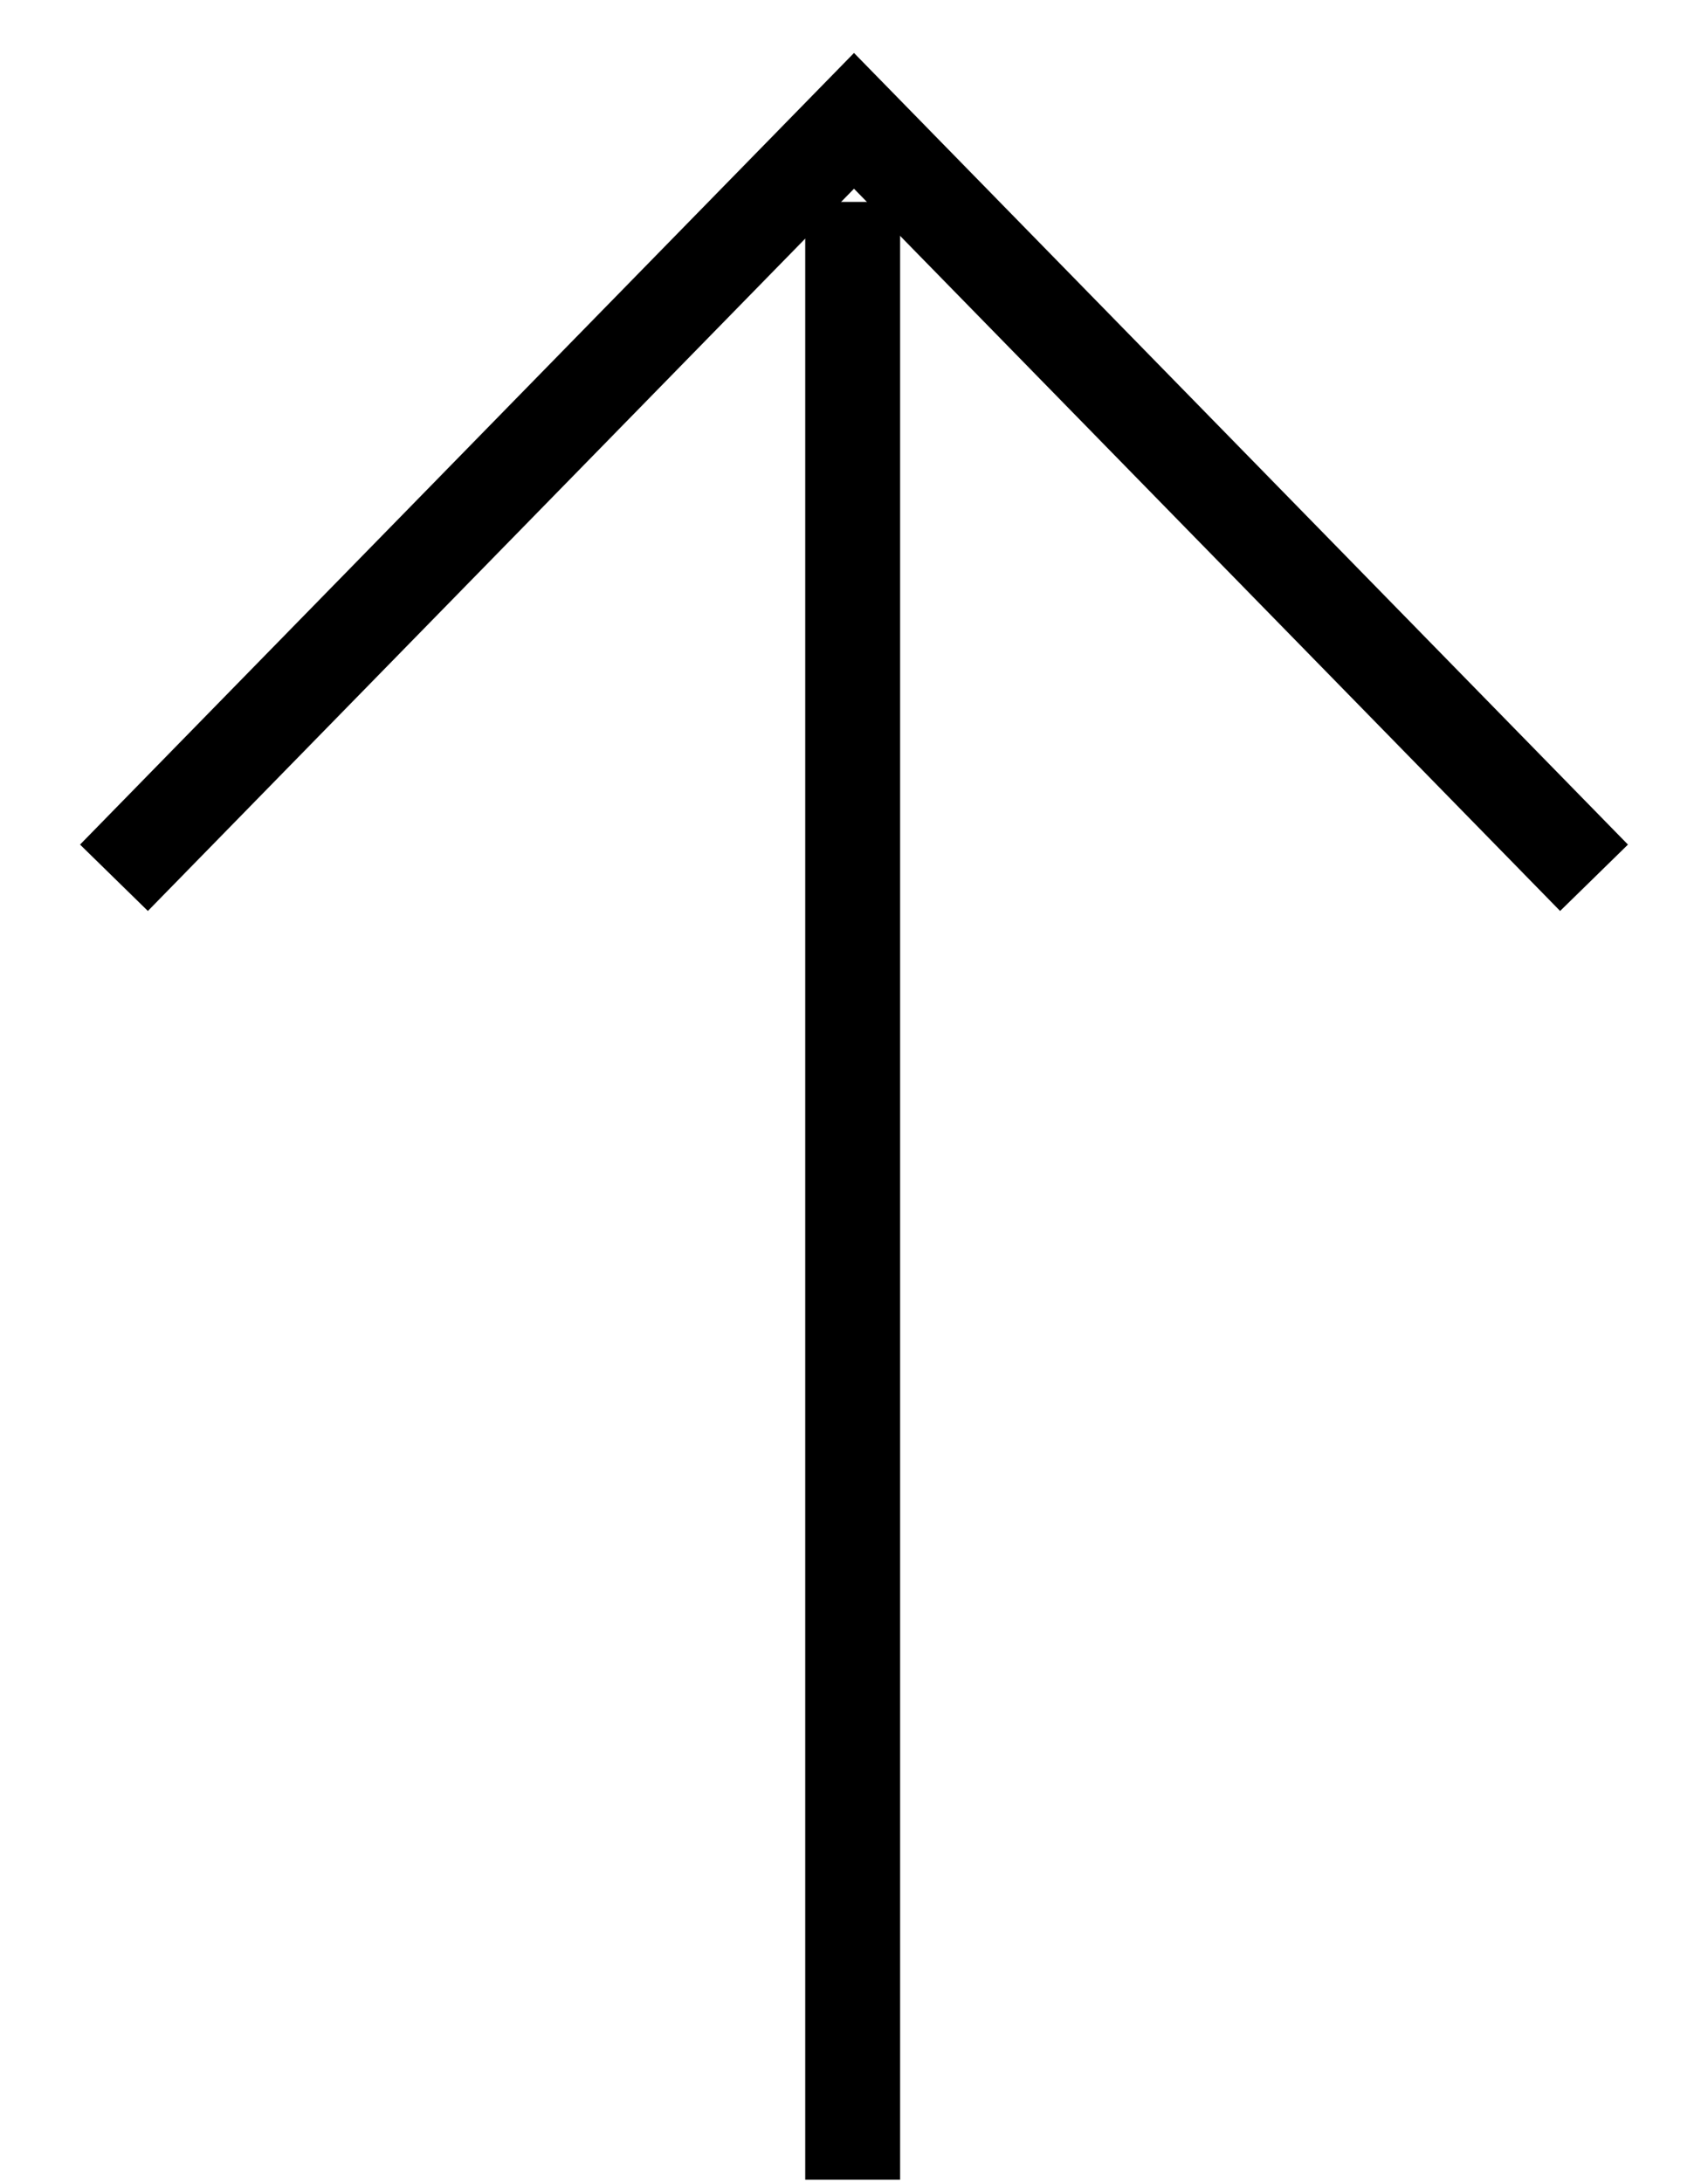 <svg width="18" height="23" viewBox="0 0 18 23" fill="none" xmlns="http://www.w3.org/2000/svg">
  <path d="M16.799 9.247L9 1.273L1.201 9.247" stroke="currentColor"/>
  <line x1="8.986" y1="22.962" x2="8.986" y2="2.127" stroke="currentColor"/>
</svg>
